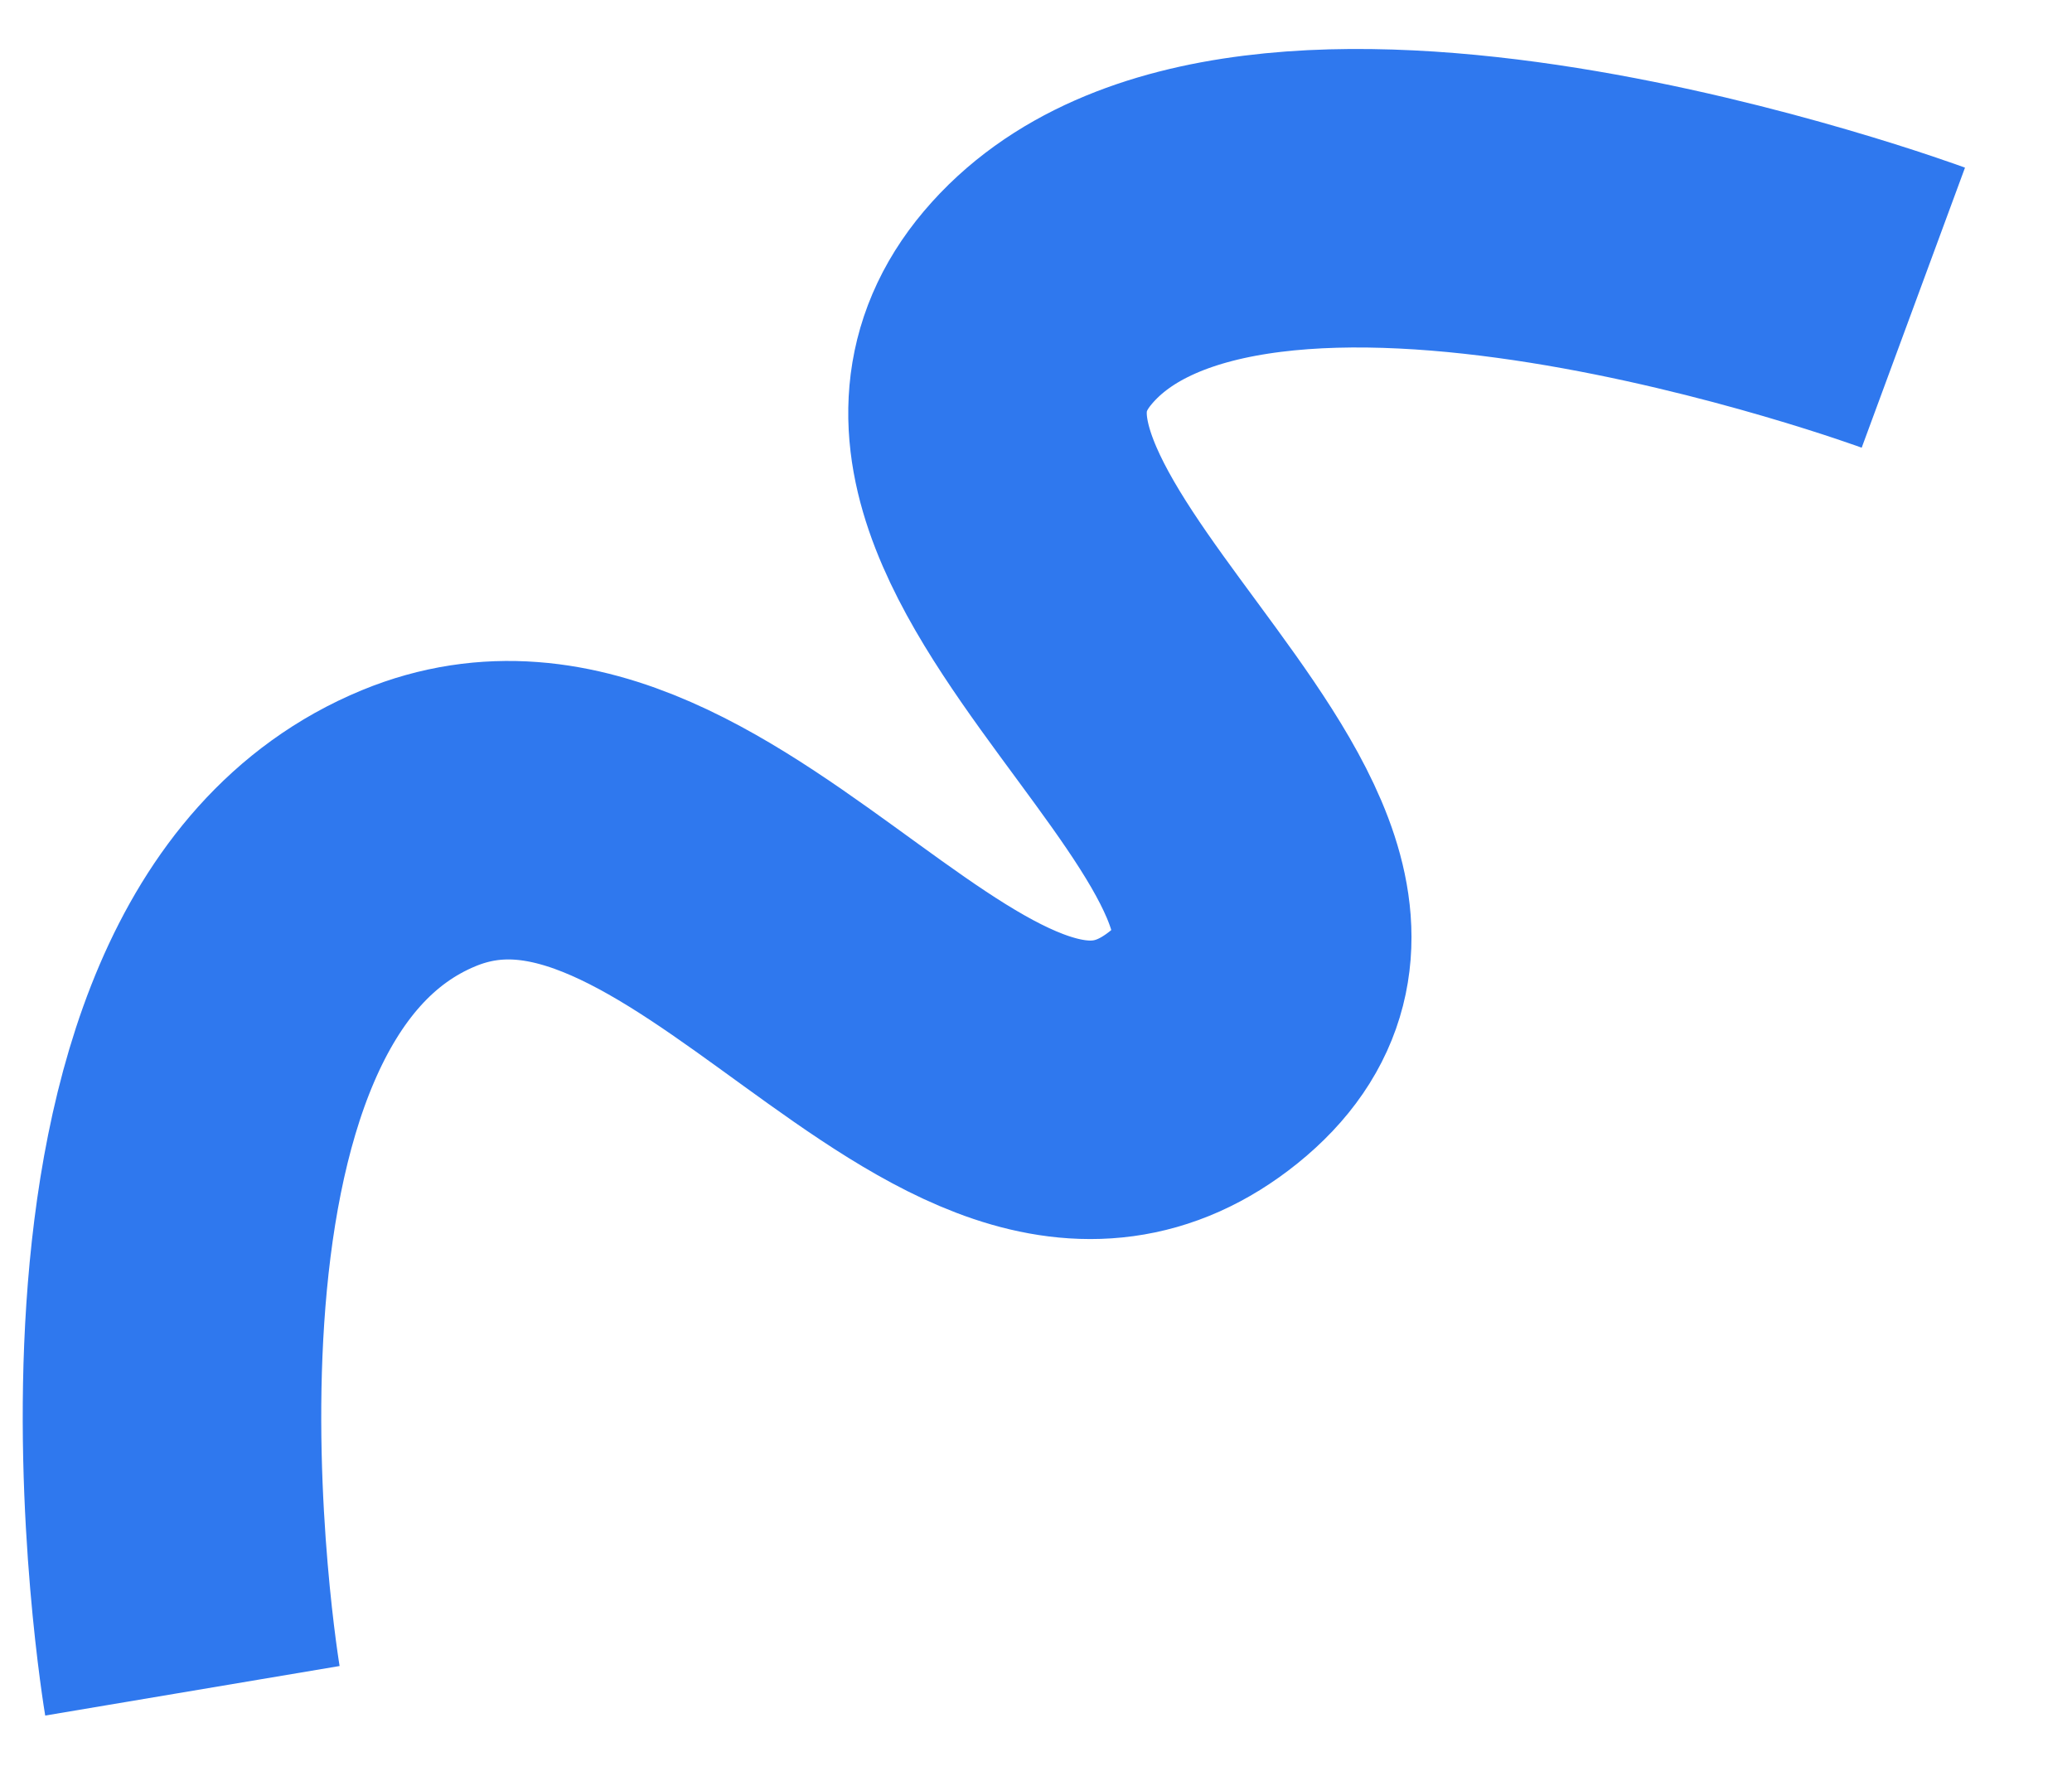 <svg width="14" height="12" viewBox="0 0 14 12" fill="none" xmlns="http://www.w3.org/2000/svg">
<path d="M1.3 11.425C1.3 11.425 0.482 6.564 2.83 5.596C4.803 4.782 6.513 8.381 8.134 7.076C9.776 5.754 5.677 3.66 7.012 2.079C8.417 0.415 12.928 2.079 12.928 2.079" stroke="#2F78EE" stroke-width="2.017"/>
</svg>

